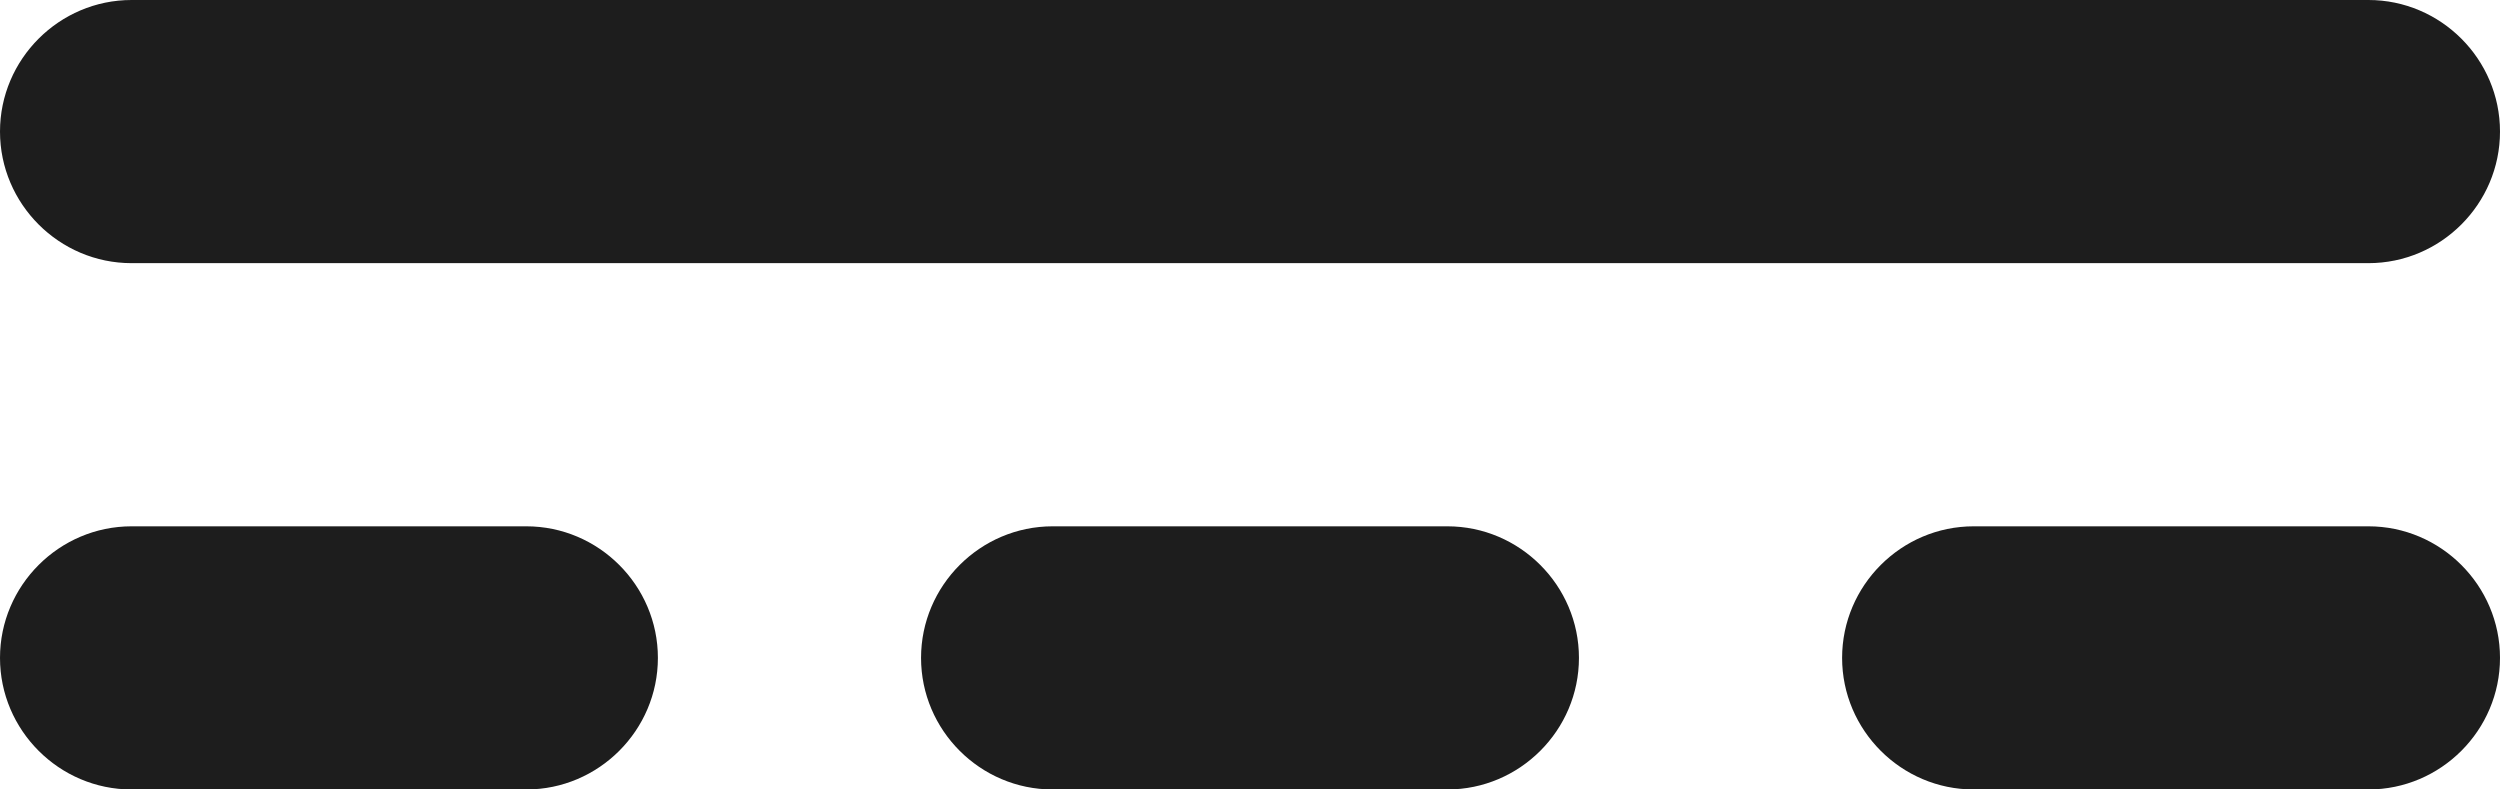 <?xml version="1.0" encoding="UTF-8"?>
<svg width="19px" height="6px" viewBox="0 0 19 6" version="1.1" xmlns="http://www.w3.org/2000/svg" xmlns:xlink="http://www.w3.org/1999/xlink">
    <!-- Generator: Sketch 52.5 (67469) - http://www.bohemiancoding.com/sketch -->
    <title>power_input</title>
    <desc>Created with Sketch.</desc>
    <g id="Icons" stroke="none" stroke-width="1" fill="none" fill-rule="evenodd">
        <g id="Rounded" transform="translate(-477, -2511)">
            <g id="Hardware" transform="translate(100, 2404)">
                <g id="-Round-/-Hardware-/-power_input" transform="translate(374, 98)">
                    <g>
                        <rect id="Rectangle-Copy-123" x="0" y="0" width="24" height="24"></rect>
                        <path d="M3,10 C3,10.55 3.45,11 4,11 L21,11 C21.55,11 22,10.55 22,10 C22,9.45 21.55,9 21,9 L4,9 C3.45,9 3,9.45 3,10 Z M4,15 L7,15 C7.55,15 8,14.55 8,14 C8,13.45 7.55,13 7,13 L4,13 C3.45,13 3,13.45 3,14 C3,14.55 3.45,15 4,15 Z M11,15 L14,15 C14.55,15 15,14.55 15,14 C15,13.45 14.55,13 14,13 L11,13 C10.45,13 10,13.45 10,14 C10,14.55 10.45,15 11,15 Z M18,15 L21,15 C21.55,15 22,14.55 22,14 C22,13.45 21.55,13 21,13 L18,13 C17.45,13 17,13.45 17,14 C17,14.55 17.45,15 18,15 Z" id="🔹-Icon-Color" fill="#1D1D1D"></path>
                    </g>
                </g>
            </g>
        </g>
    </g>
</svg>